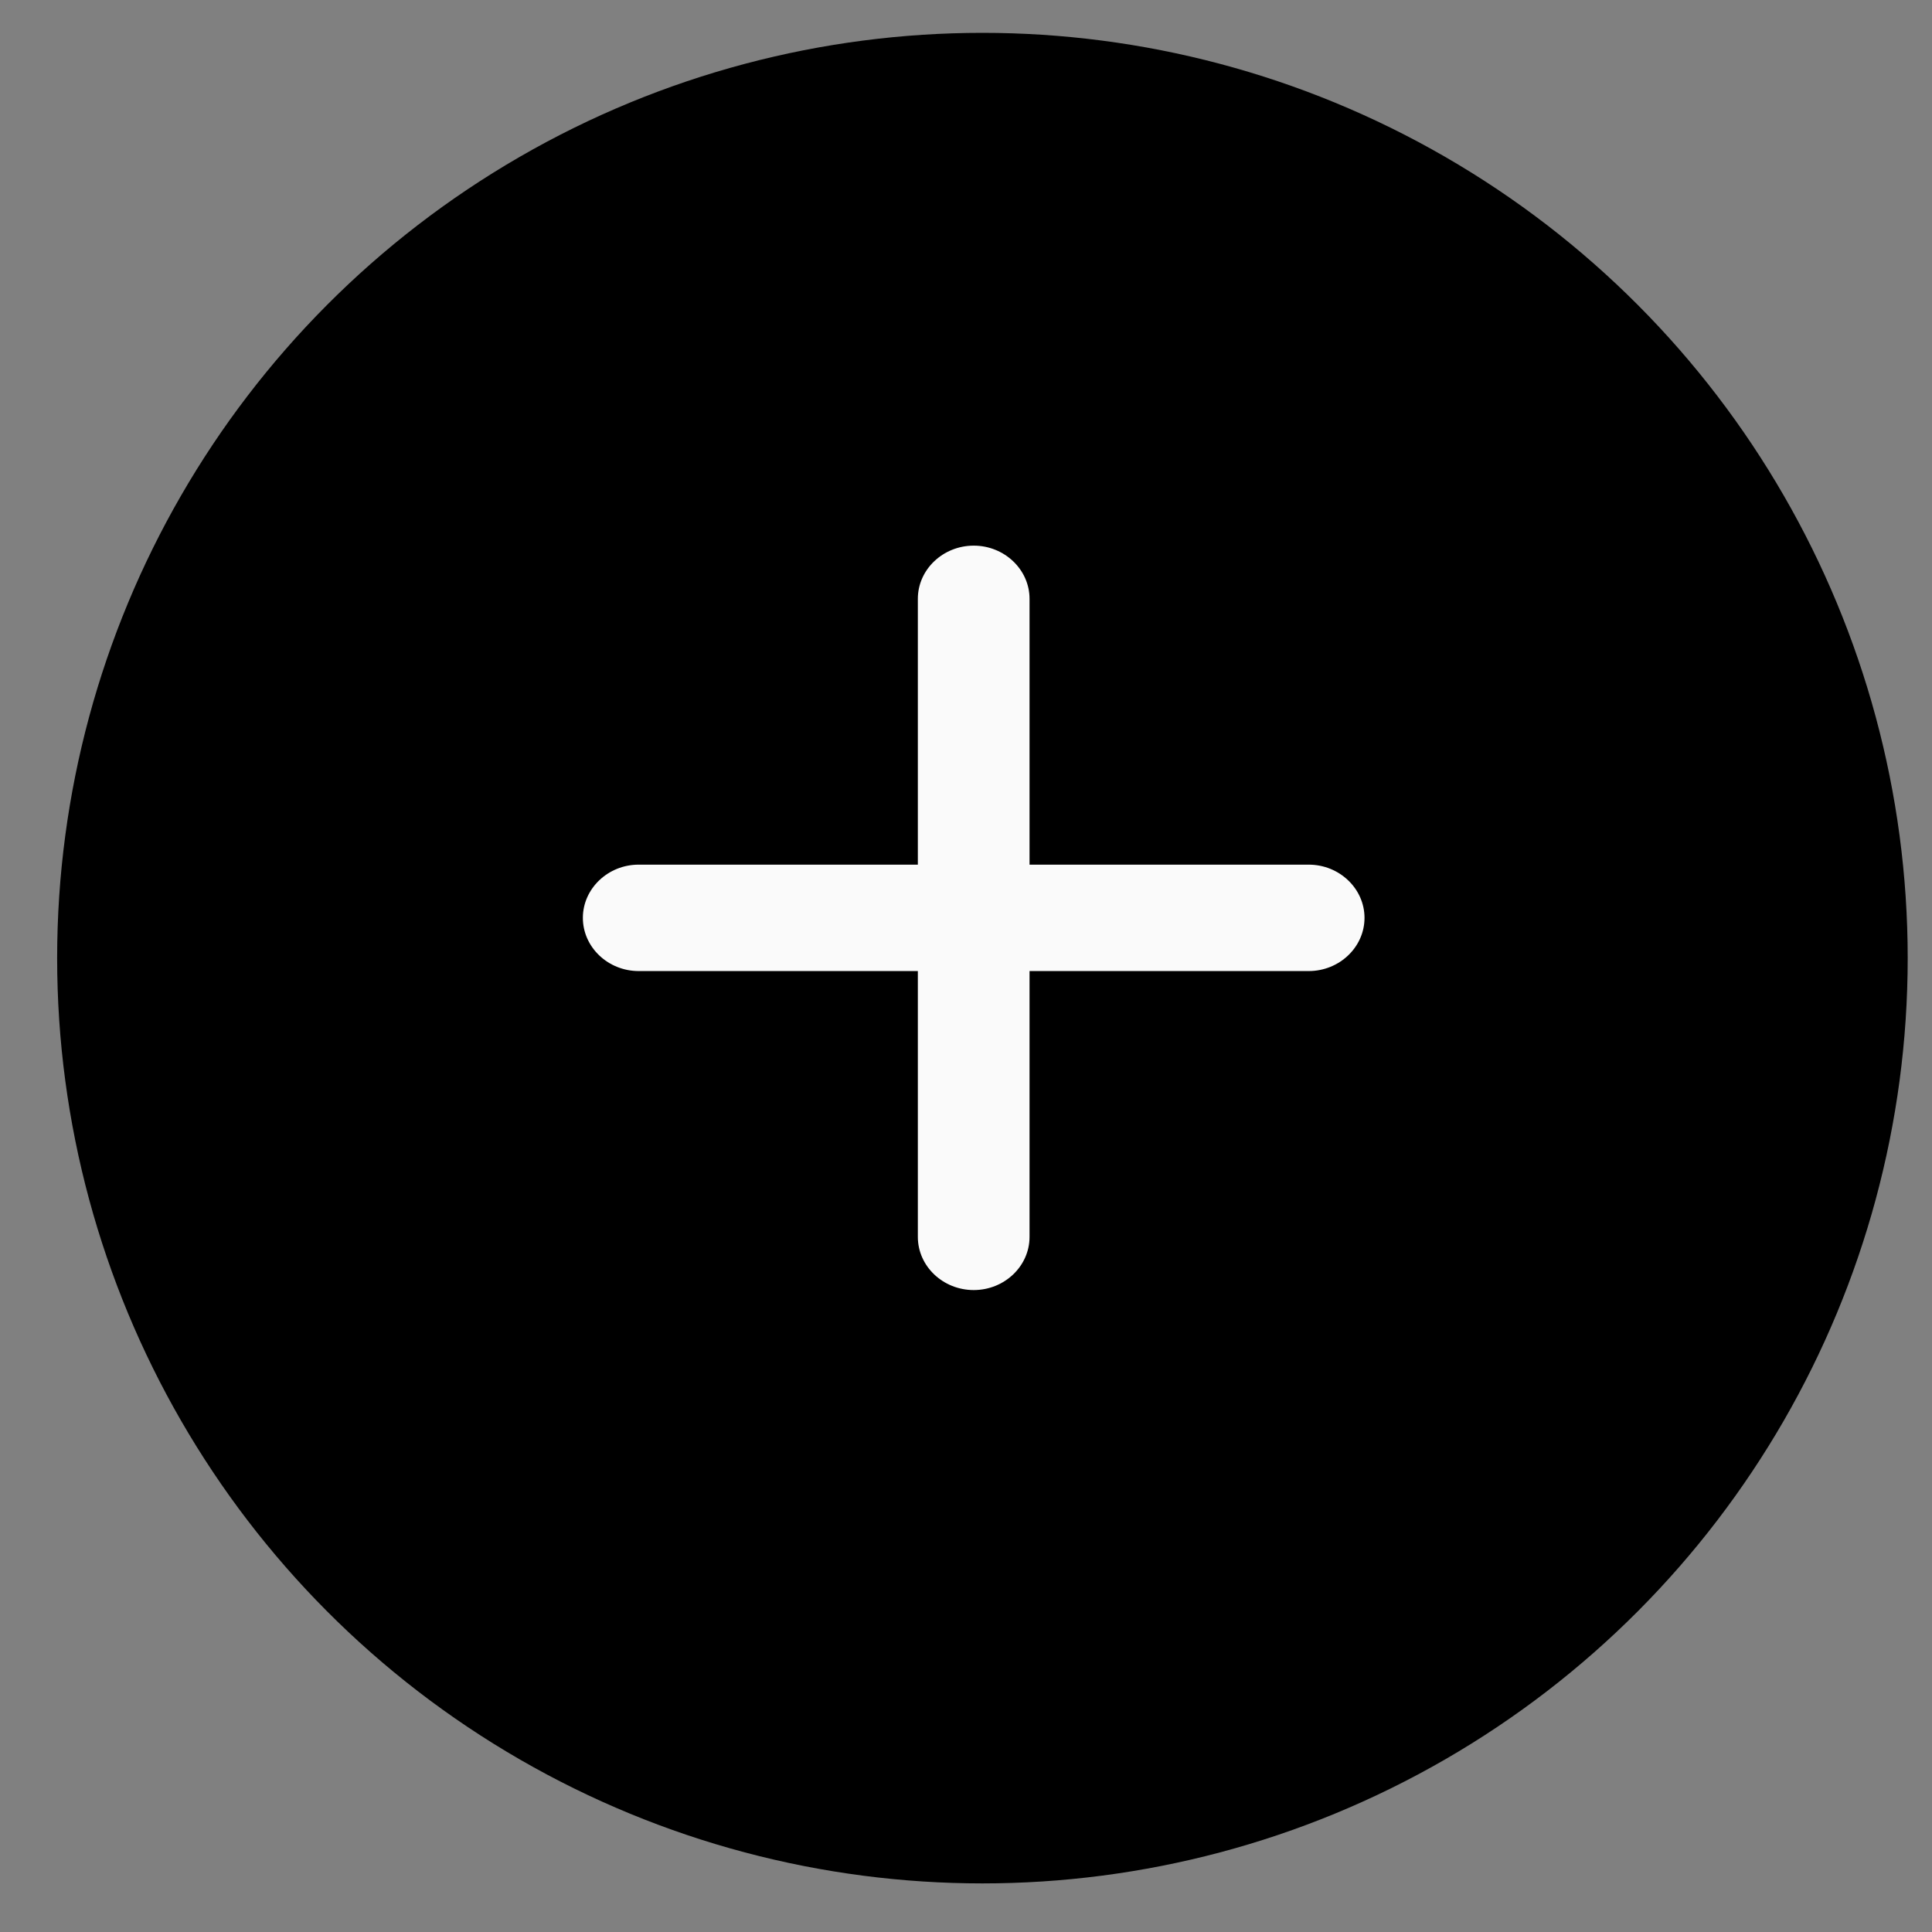 <svg width="26" height="26" viewBox="0 0 26 26" fill="none" xmlns="http://www.w3.org/2000/svg">
<rect x="0" y="0" width="26" height="26" fill="#808080" stroke="none"/>
<circle cx="13.221" cy="12.894" r="12.452" fill="black"/>
<g clip-path="url(#clip0_870_12379)">
<path d="M17.612 13.068H13.855V16.646C13.855 17.04 13.517 17.361 13.104 17.361C12.69 17.361 12.352 17.04 12.352 16.646V13.068H8.595C8.182 13.068 7.844 12.746 7.844 12.352C7.844 11.959 8.182 11.636 8.595 11.636H12.352V8.058C12.352 7.665 12.69 7.343 13.104 7.343C13.517 7.343 13.855 7.665 13.855 8.058V11.636H17.612C18.025 11.636 18.363 11.959 18.363 12.352C18.363 12.746 18.025 13.068 17.612 13.068Z" fill="#FAFAFA"/>
</g>
<defs>
<clipPath id="clip0_870_12379">
<rect width="18.034" height="17.175" fill="white" transform="translate(4.09 3.764)"/>
</clipPath>
</defs>
</svg>
